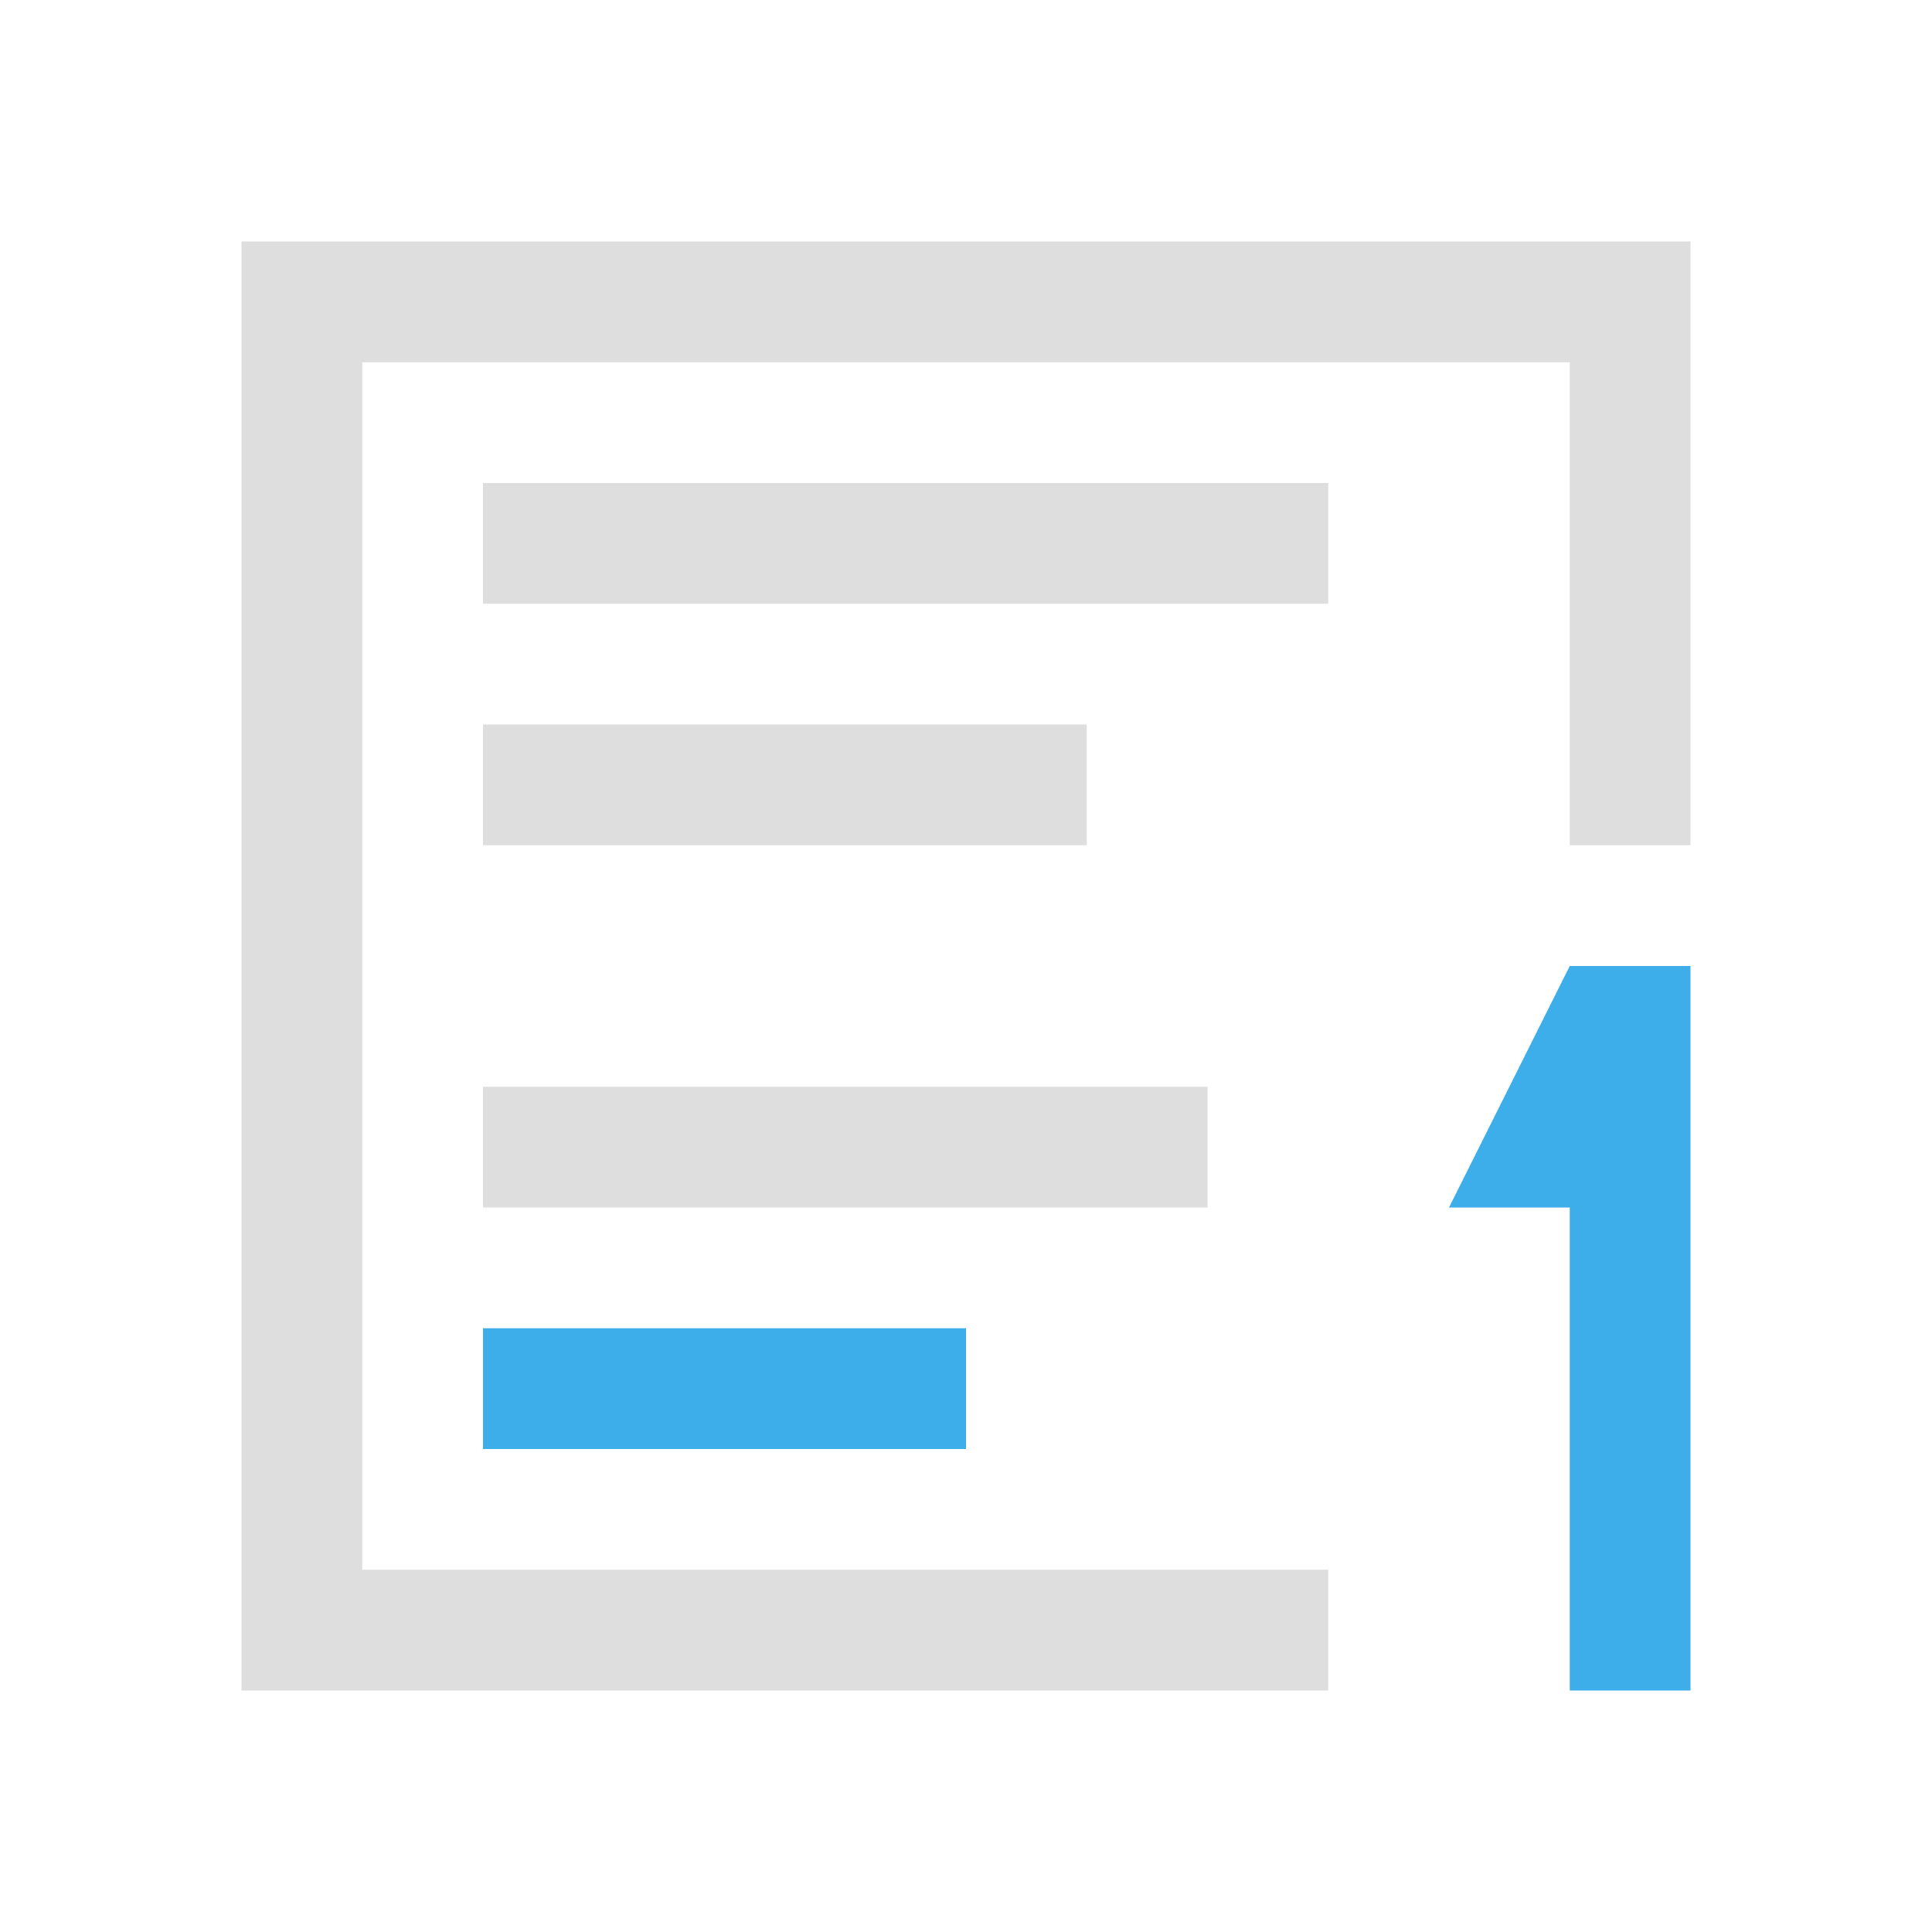 <svg xmlns="http://www.w3.org/2000/svg" viewBox="0 0 16 16">
<defs id="defs3051">
<style id="current-color-scheme" type="text/css">
.ColorScheme-Text{color:#dedede}.ColorScheme-Highlight{color:#3daee9}
</style>
</defs>
<path d="M2 2v12h9v-1H3V3h10v4h1V2zm2 2v1h7V4zm0 2v1h5V6zm0 3v1h6V9z" class="ColorScheme-Text" style="fill:currentColor;fill-opacity:1;stroke:none"/>
<path d="m13 8-1 2h1v4h1V8zm-9 3v1h4v-1z" class="ColorScheme-Highlight" style="fill:currentColor;fill-opacity:1;stroke:none"/>
</svg>
